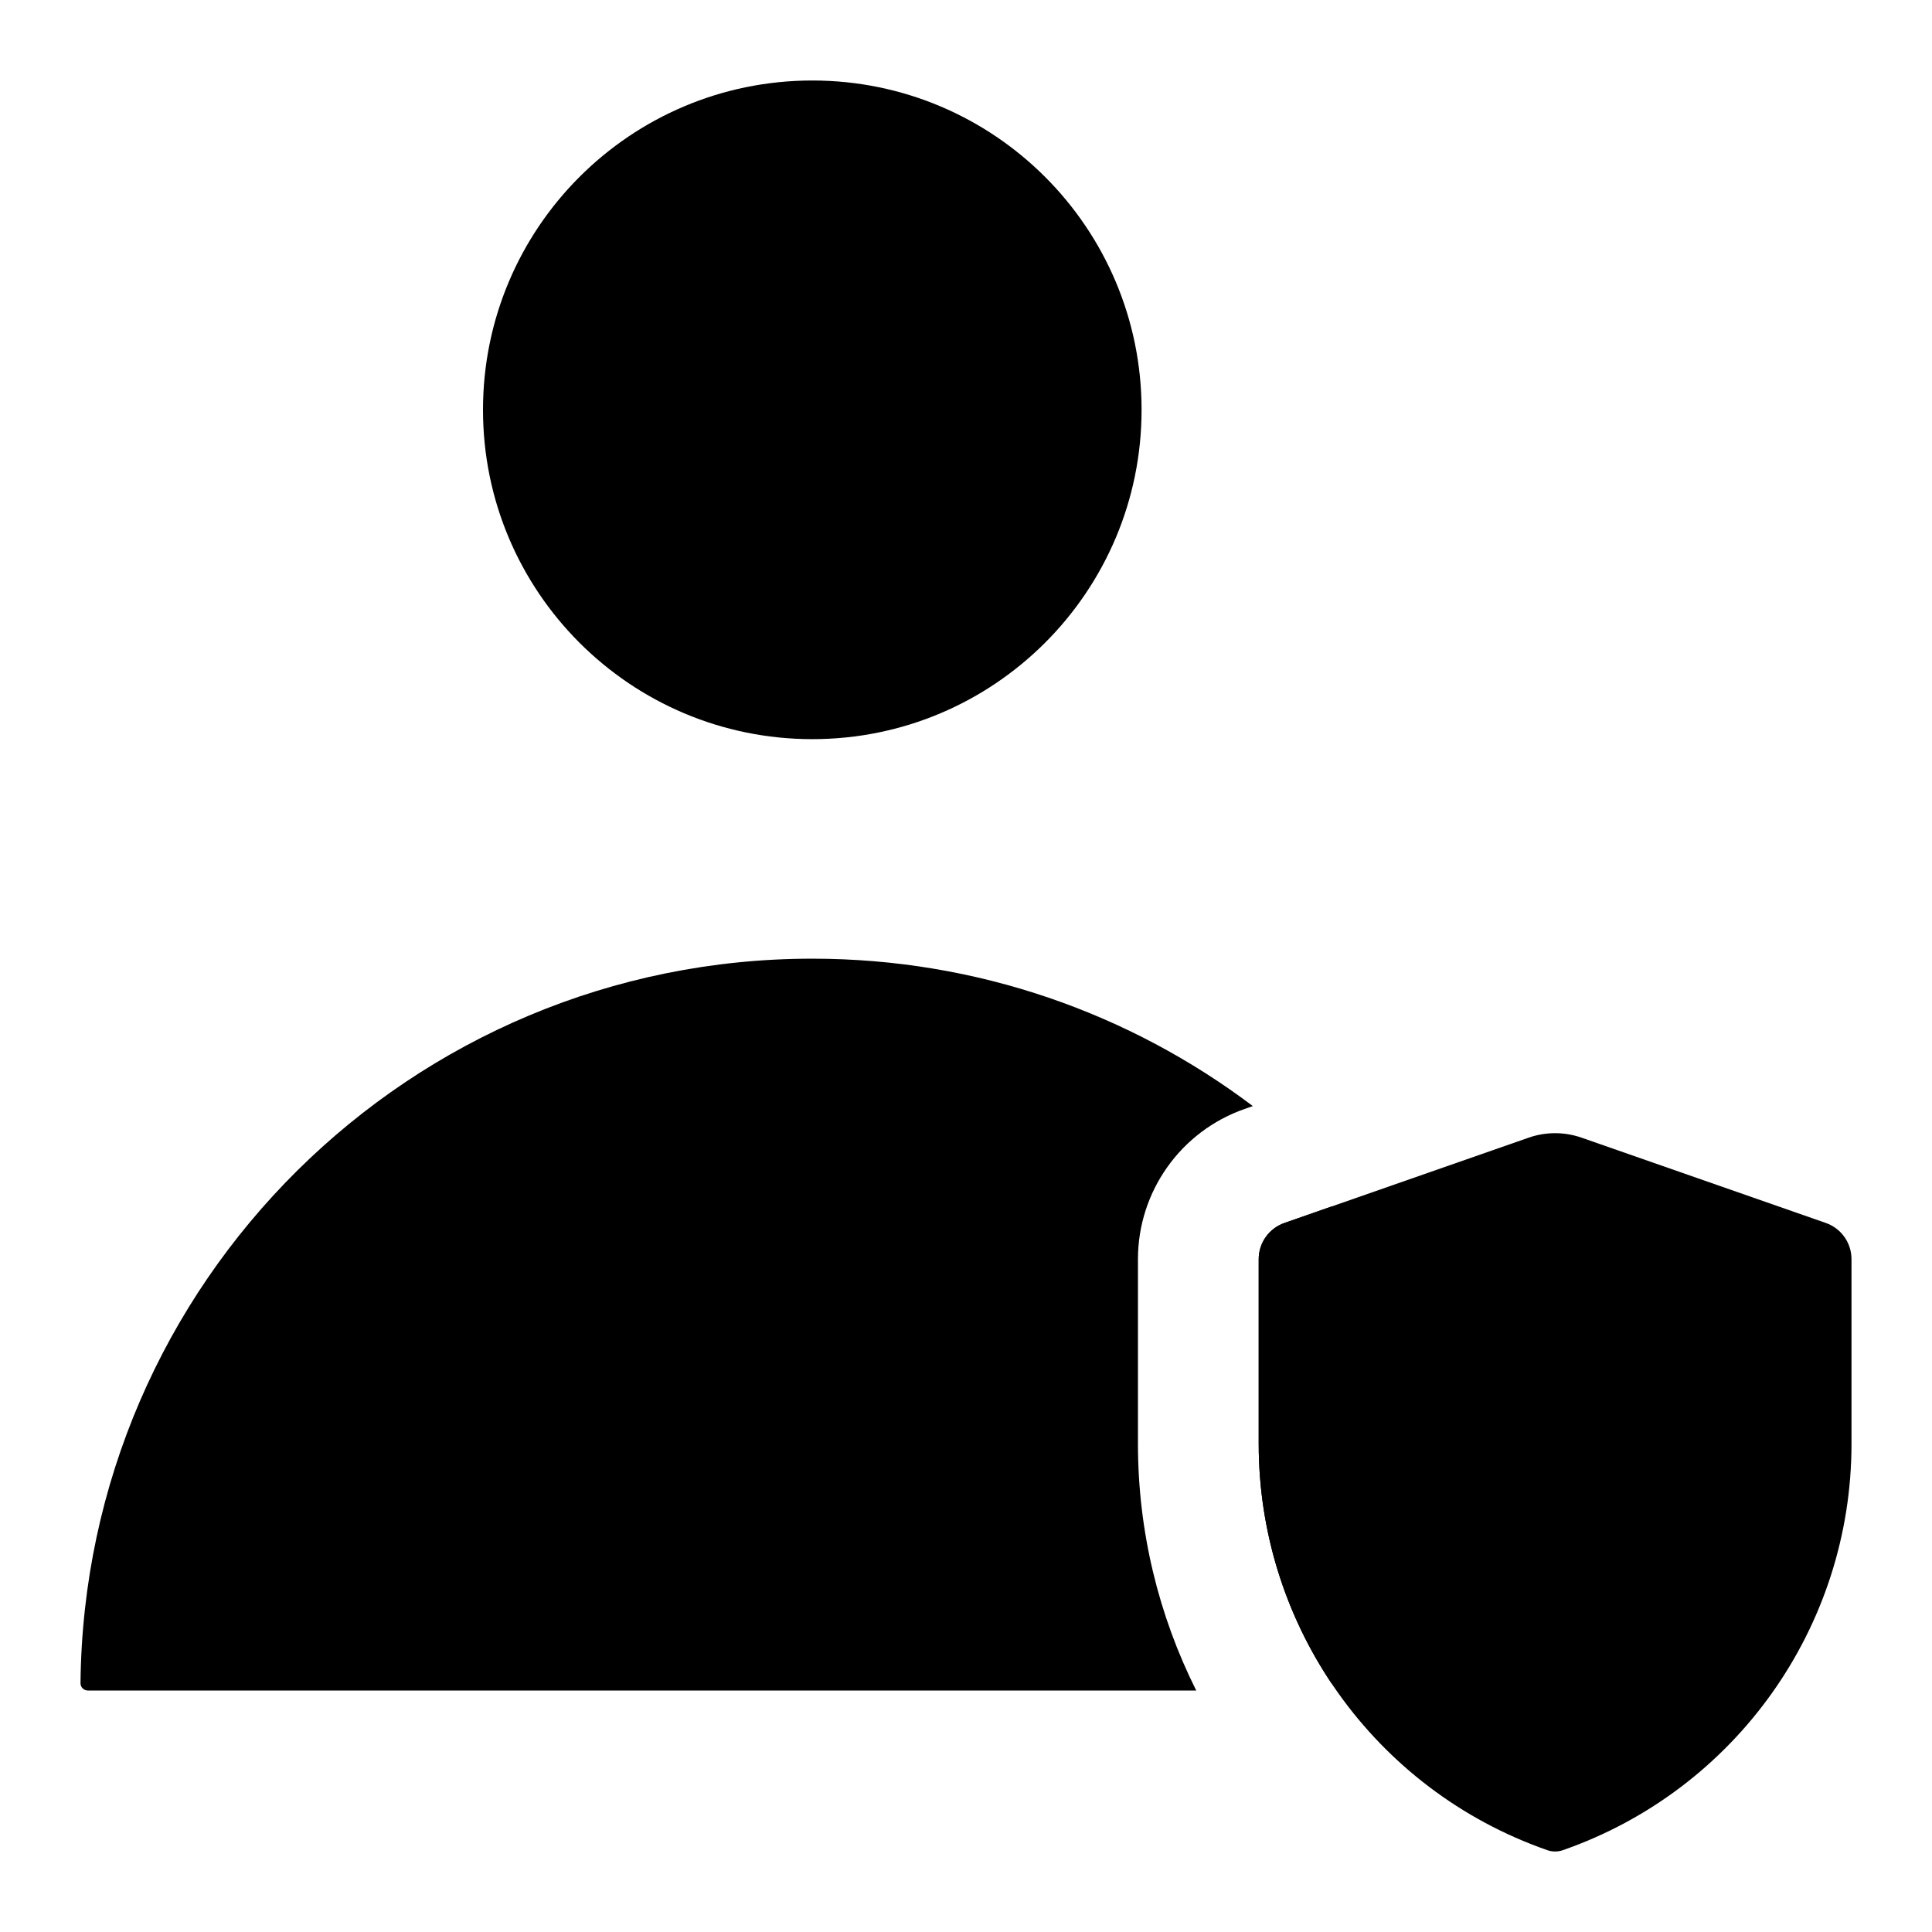 <svg width="24" height="24" viewBox="0 0 24 24" fill="none" xmlns="http://www.w3.org/2000/svg">
<path d="M14.181 5.091C14.181 7.35 12.35 9.182 10.091 9.182C7.831 9.182 6 7.35 6 5.091C6 2.832 7.831 1 10.091 1C12.35 1 14.181 2.832 14.181 5.091Z" fill="black"/>
<path d="M15.636 15.642C15.636 15.439 15.764 15.259 15.956 15.192L18.988 14.133C19.202 14.058 19.434 14.058 19.648 14.133L22.681 15.192C22.872 15.259 23 15.439 23 15.642V17.936C23 20.209 21.562 22.234 19.416 22.983C19.385 22.994 19.352 23 19.319 23C19.286 23 19.252 22.995 19.22 22.983C17.074 22.234 15.636 20.209 15.636 17.936V15.642Z" fill="black"/>
<path d="M1 20.909C1.049 15.93 5.1 11.909 10.091 11.909C12.145 11.909 14.04 12.591 15.563 13.74L15.461 13.776C14.668 14.053 14.136 14.801 14.136 15.642V17.936C14.136 19.025 14.394 20.069 14.86 21H1.09C1.04 21 1 20.959 1 20.909Z" fill="black"/>
<path d="M16.545 14.986V20.918C15.966 20.056 15.636 19.024 15.636 17.936V15.642C15.636 15.439 15.764 15.259 15.956 15.192L16.545 14.986Z" fill="black"/>
</svg>

